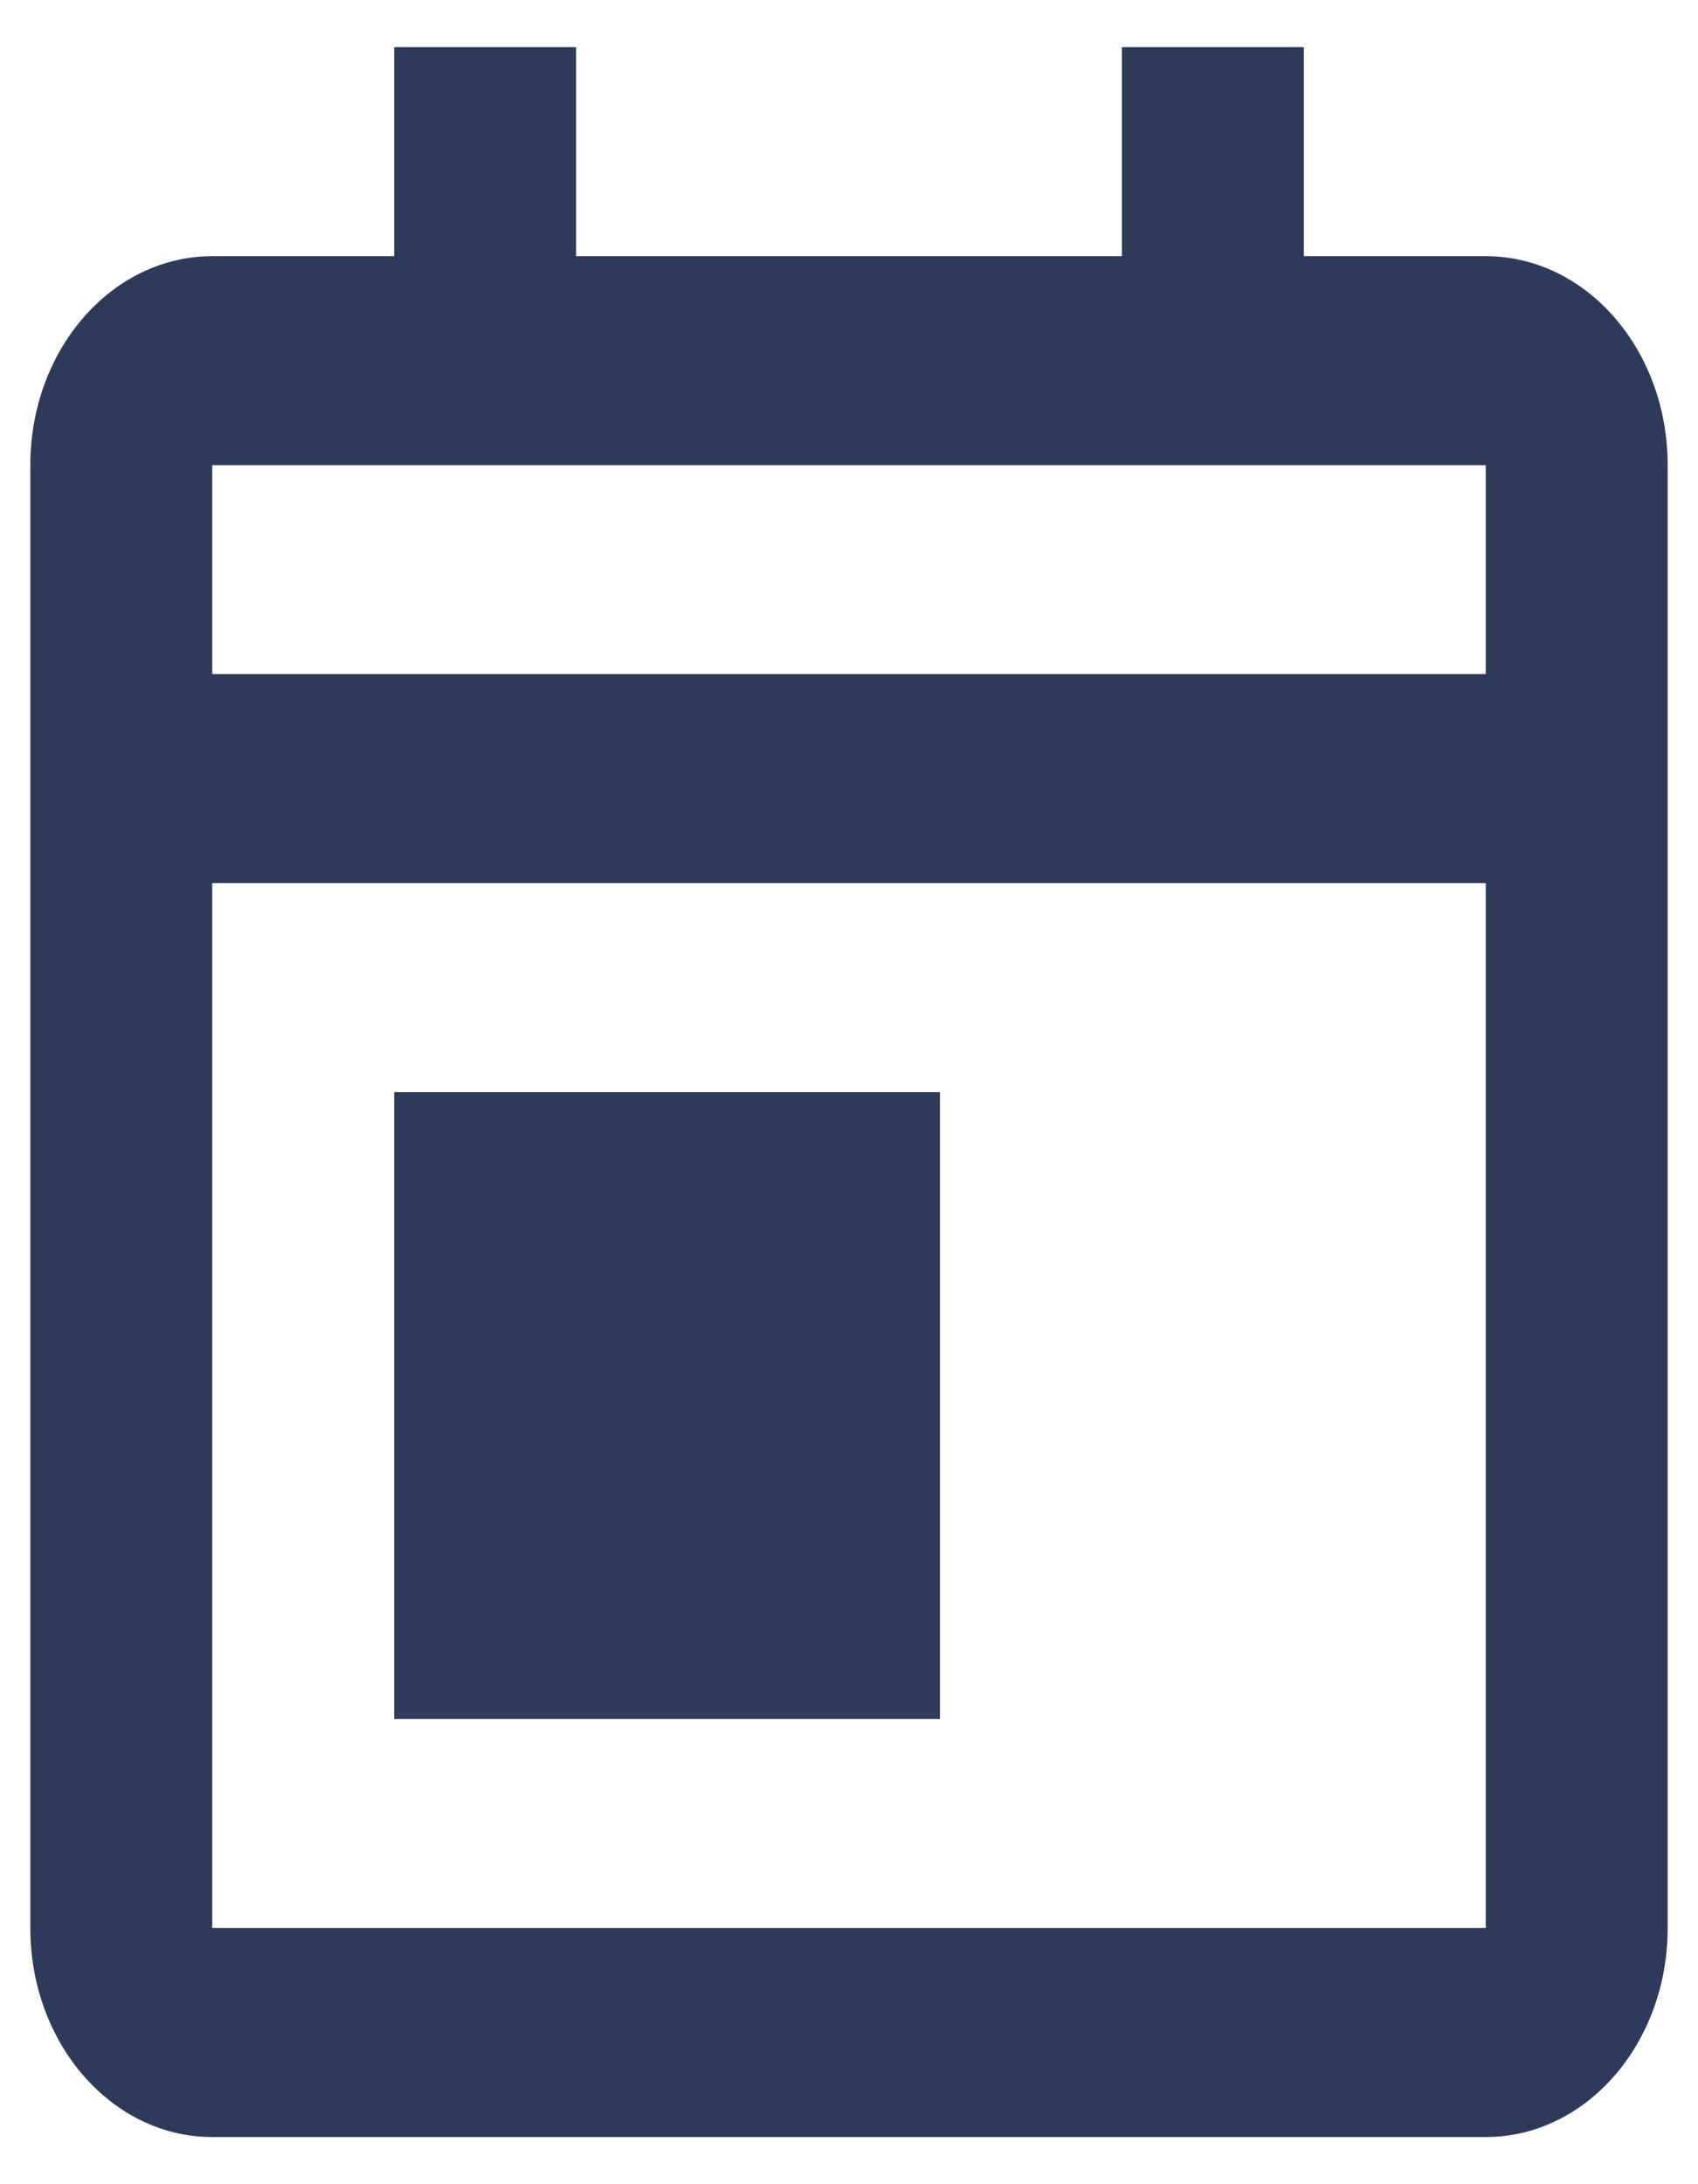 <svg width="21" height="27" viewBox="0 0 21 27" fill="none" xmlns="http://www.w3.org/2000/svg">
<path d="M18.375 26.417H2.625C1.382 26.417 0.375 25.26 0.375 23.833V5.75C0.375 4.323 1.382 3.167 2.625 3.167H4.875V0.583H7.125V3.167H13.875V0.583H16.125V3.167H18.375C19.618 3.167 20.625 4.323 20.625 5.75V23.833C20.625 25.26 19.618 26.417 18.375 26.417ZM2.625 10.917V23.833H18.375V10.917H2.625ZM2.625 5.75V8.333H18.375V5.75H2.625ZM11.625 21.25H4.875V13.5H11.625V21.25Z" fill="#2E3A59"/>
</svg>

